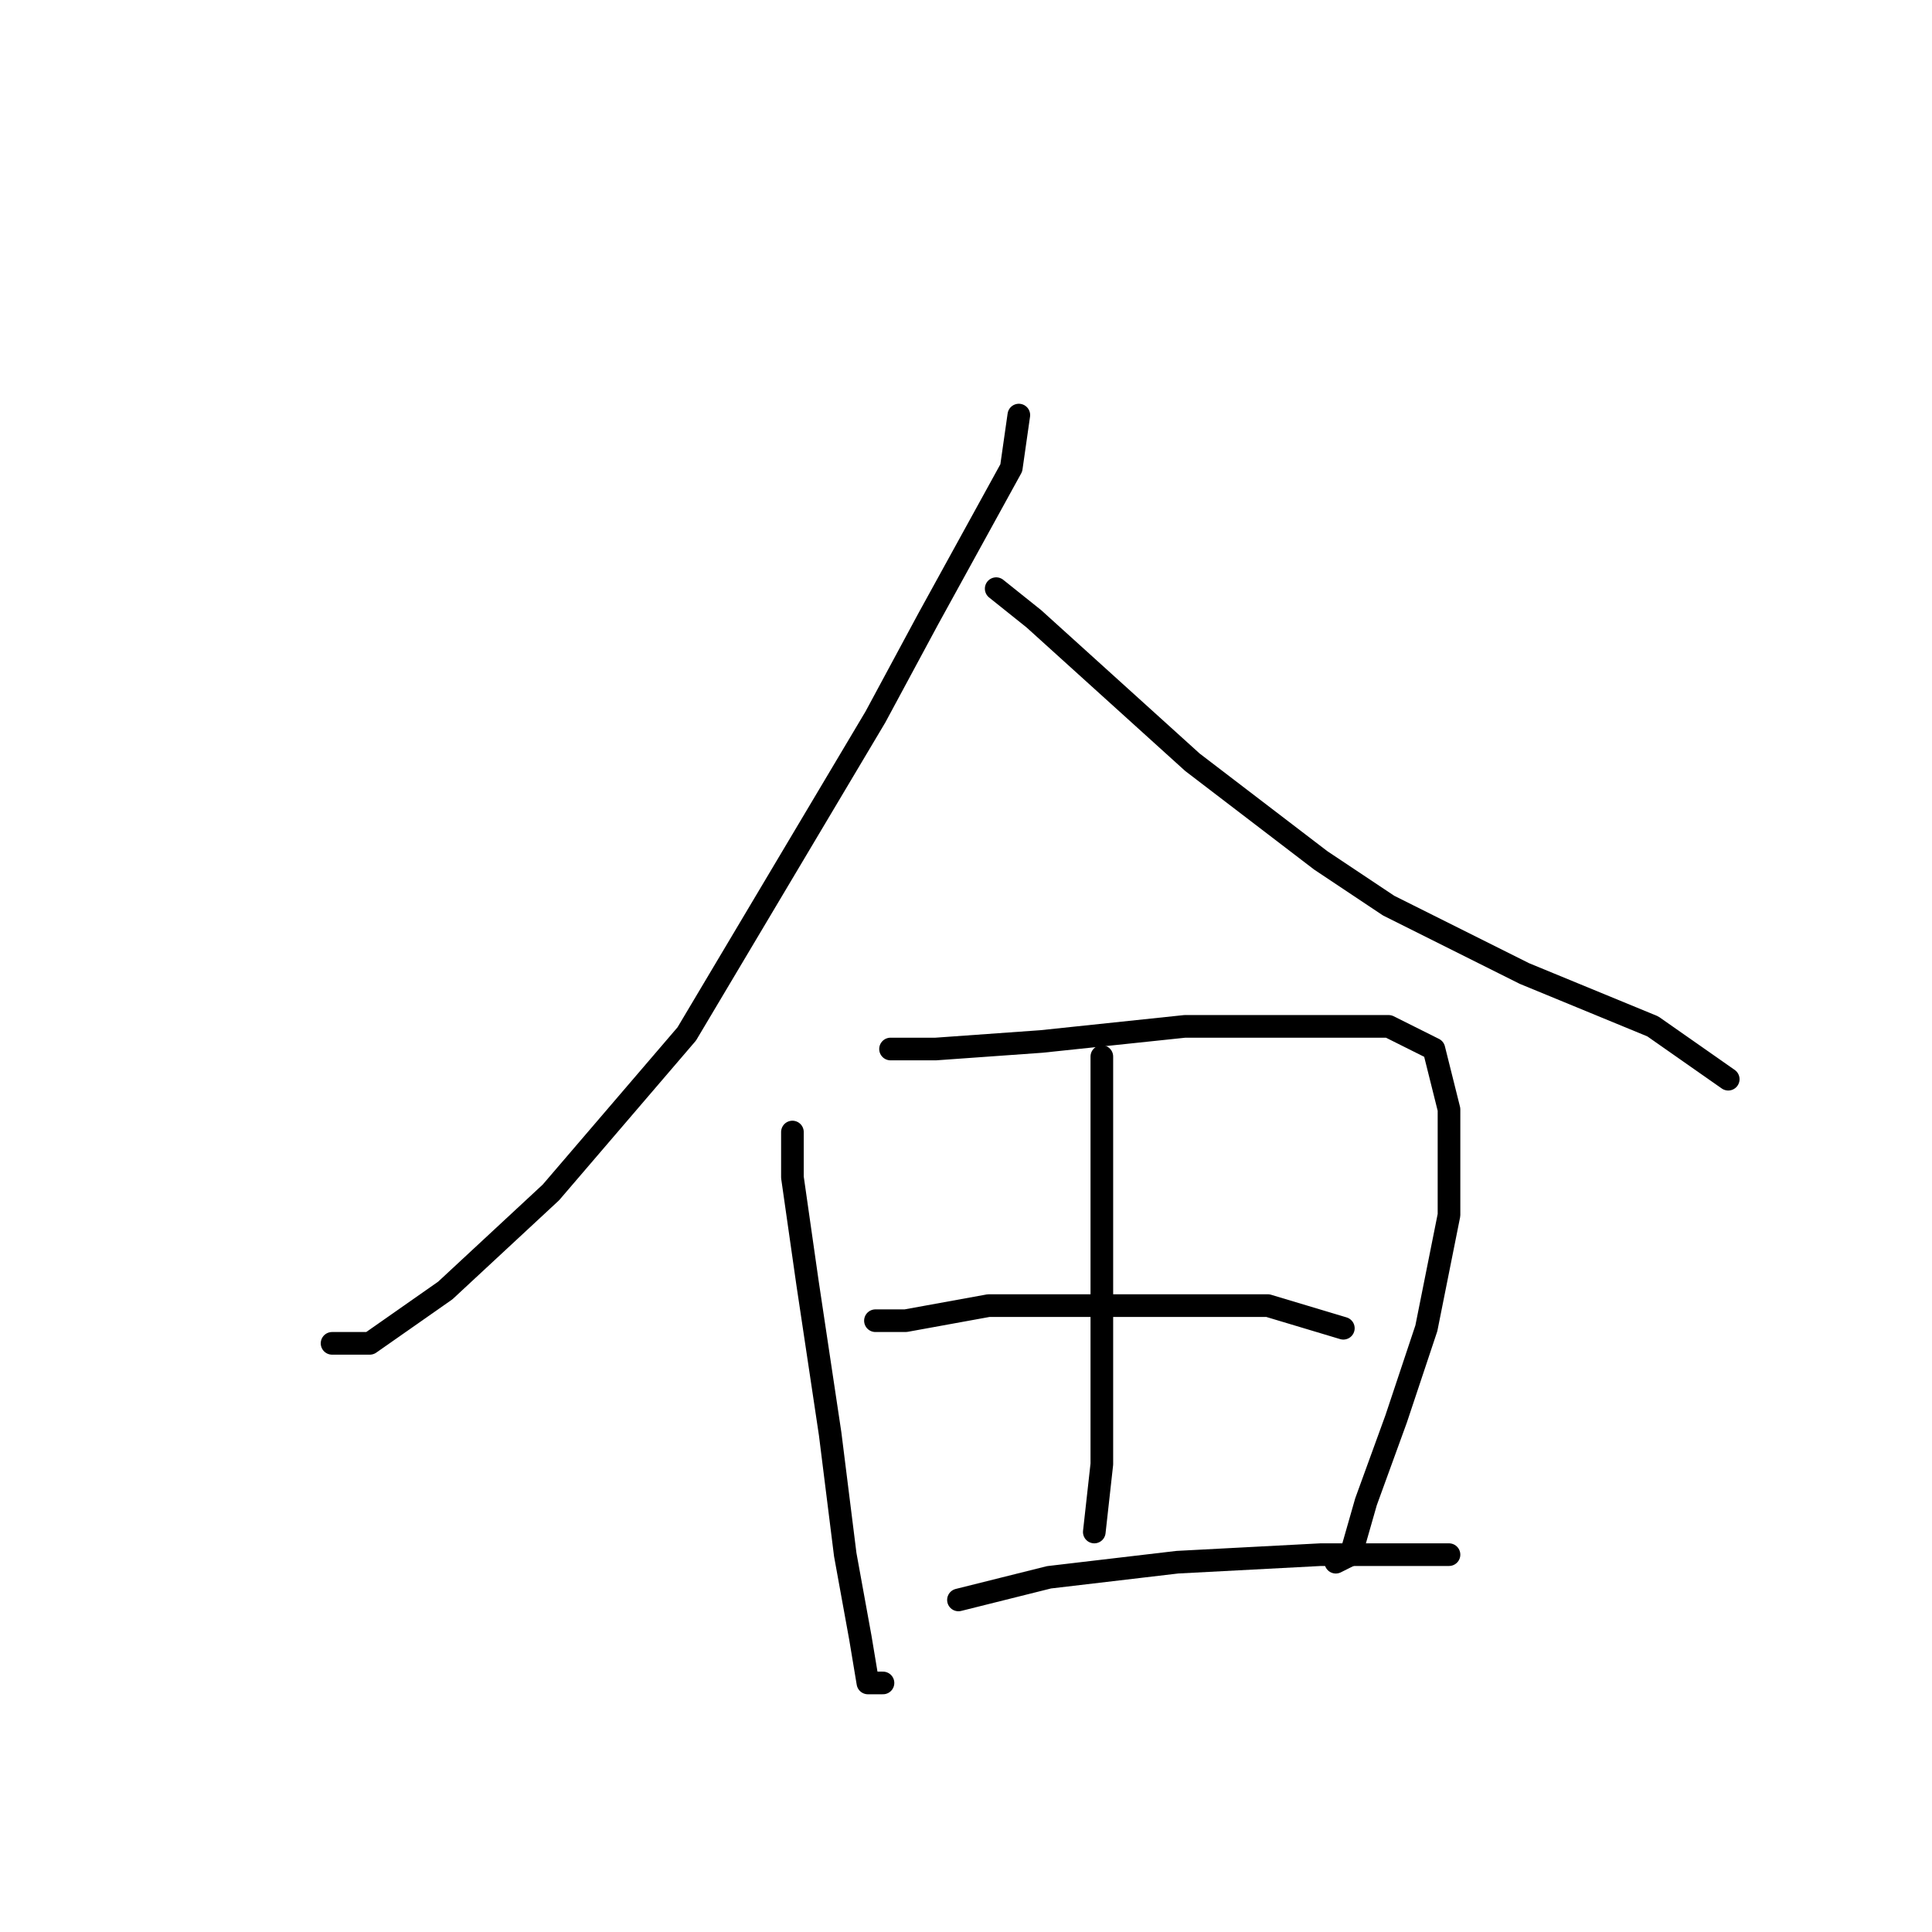 <?xml version="1.0" standalone="no"?>
    <svg width="256" height="256" xmlns="http://www.w3.org/2000/svg" version="1.1">
    <polyline stroke="black" stroke-width="3" stroke-linecap="round" fill="transparent" stroke-linejoin="round" points="135 55 134 62 123 82 116 95 91 137 73 158 59 171 49 178 44 178 44 178 " />
        <polyline stroke="black" stroke-width="3" stroke-linecap="round" fill="transparent" stroke-linejoin="round" points="132 78 137 82 158 101 175 114 184 120 202 129 219 136 229 143 229 143 " />
        <polyline stroke="black" stroke-width="3" stroke-linecap="round" fill="transparent" stroke-linejoin="round" points="105 150 105 156 107 170 110 190 111 198 112 206 114 217 115 223 117 223 117 223 " />
        <polyline stroke="black" stroke-width="3" stroke-linecap="round" fill="transparent" stroke-linejoin="round" points="118 139 124 139 138 138 157 136 173 136 184 136 190 139 192 147 192 161 189 176 185 188 181 199 179 206 177 207 177 207 " />
        <polyline stroke="black" stroke-width="3" stroke-linecap="round" fill="transparent" stroke-linejoin="round" points="146 140 146 145 146 159 146 167 146 182 146 194 145 203 145 203 " />
        <polyline stroke="black" stroke-width="3" stroke-linecap="round" fill="transparent" stroke-linejoin="round" points="116 175 120 175 131 173 143 173 157 173 168 173 178 176 178 176 " />
        <polyline stroke="black" stroke-width="3" stroke-linecap="round" fill="transparent" stroke-linejoin="round" points="127 212 139 209 156 207 175 206 192 206 192 206 " />
        </svg>
